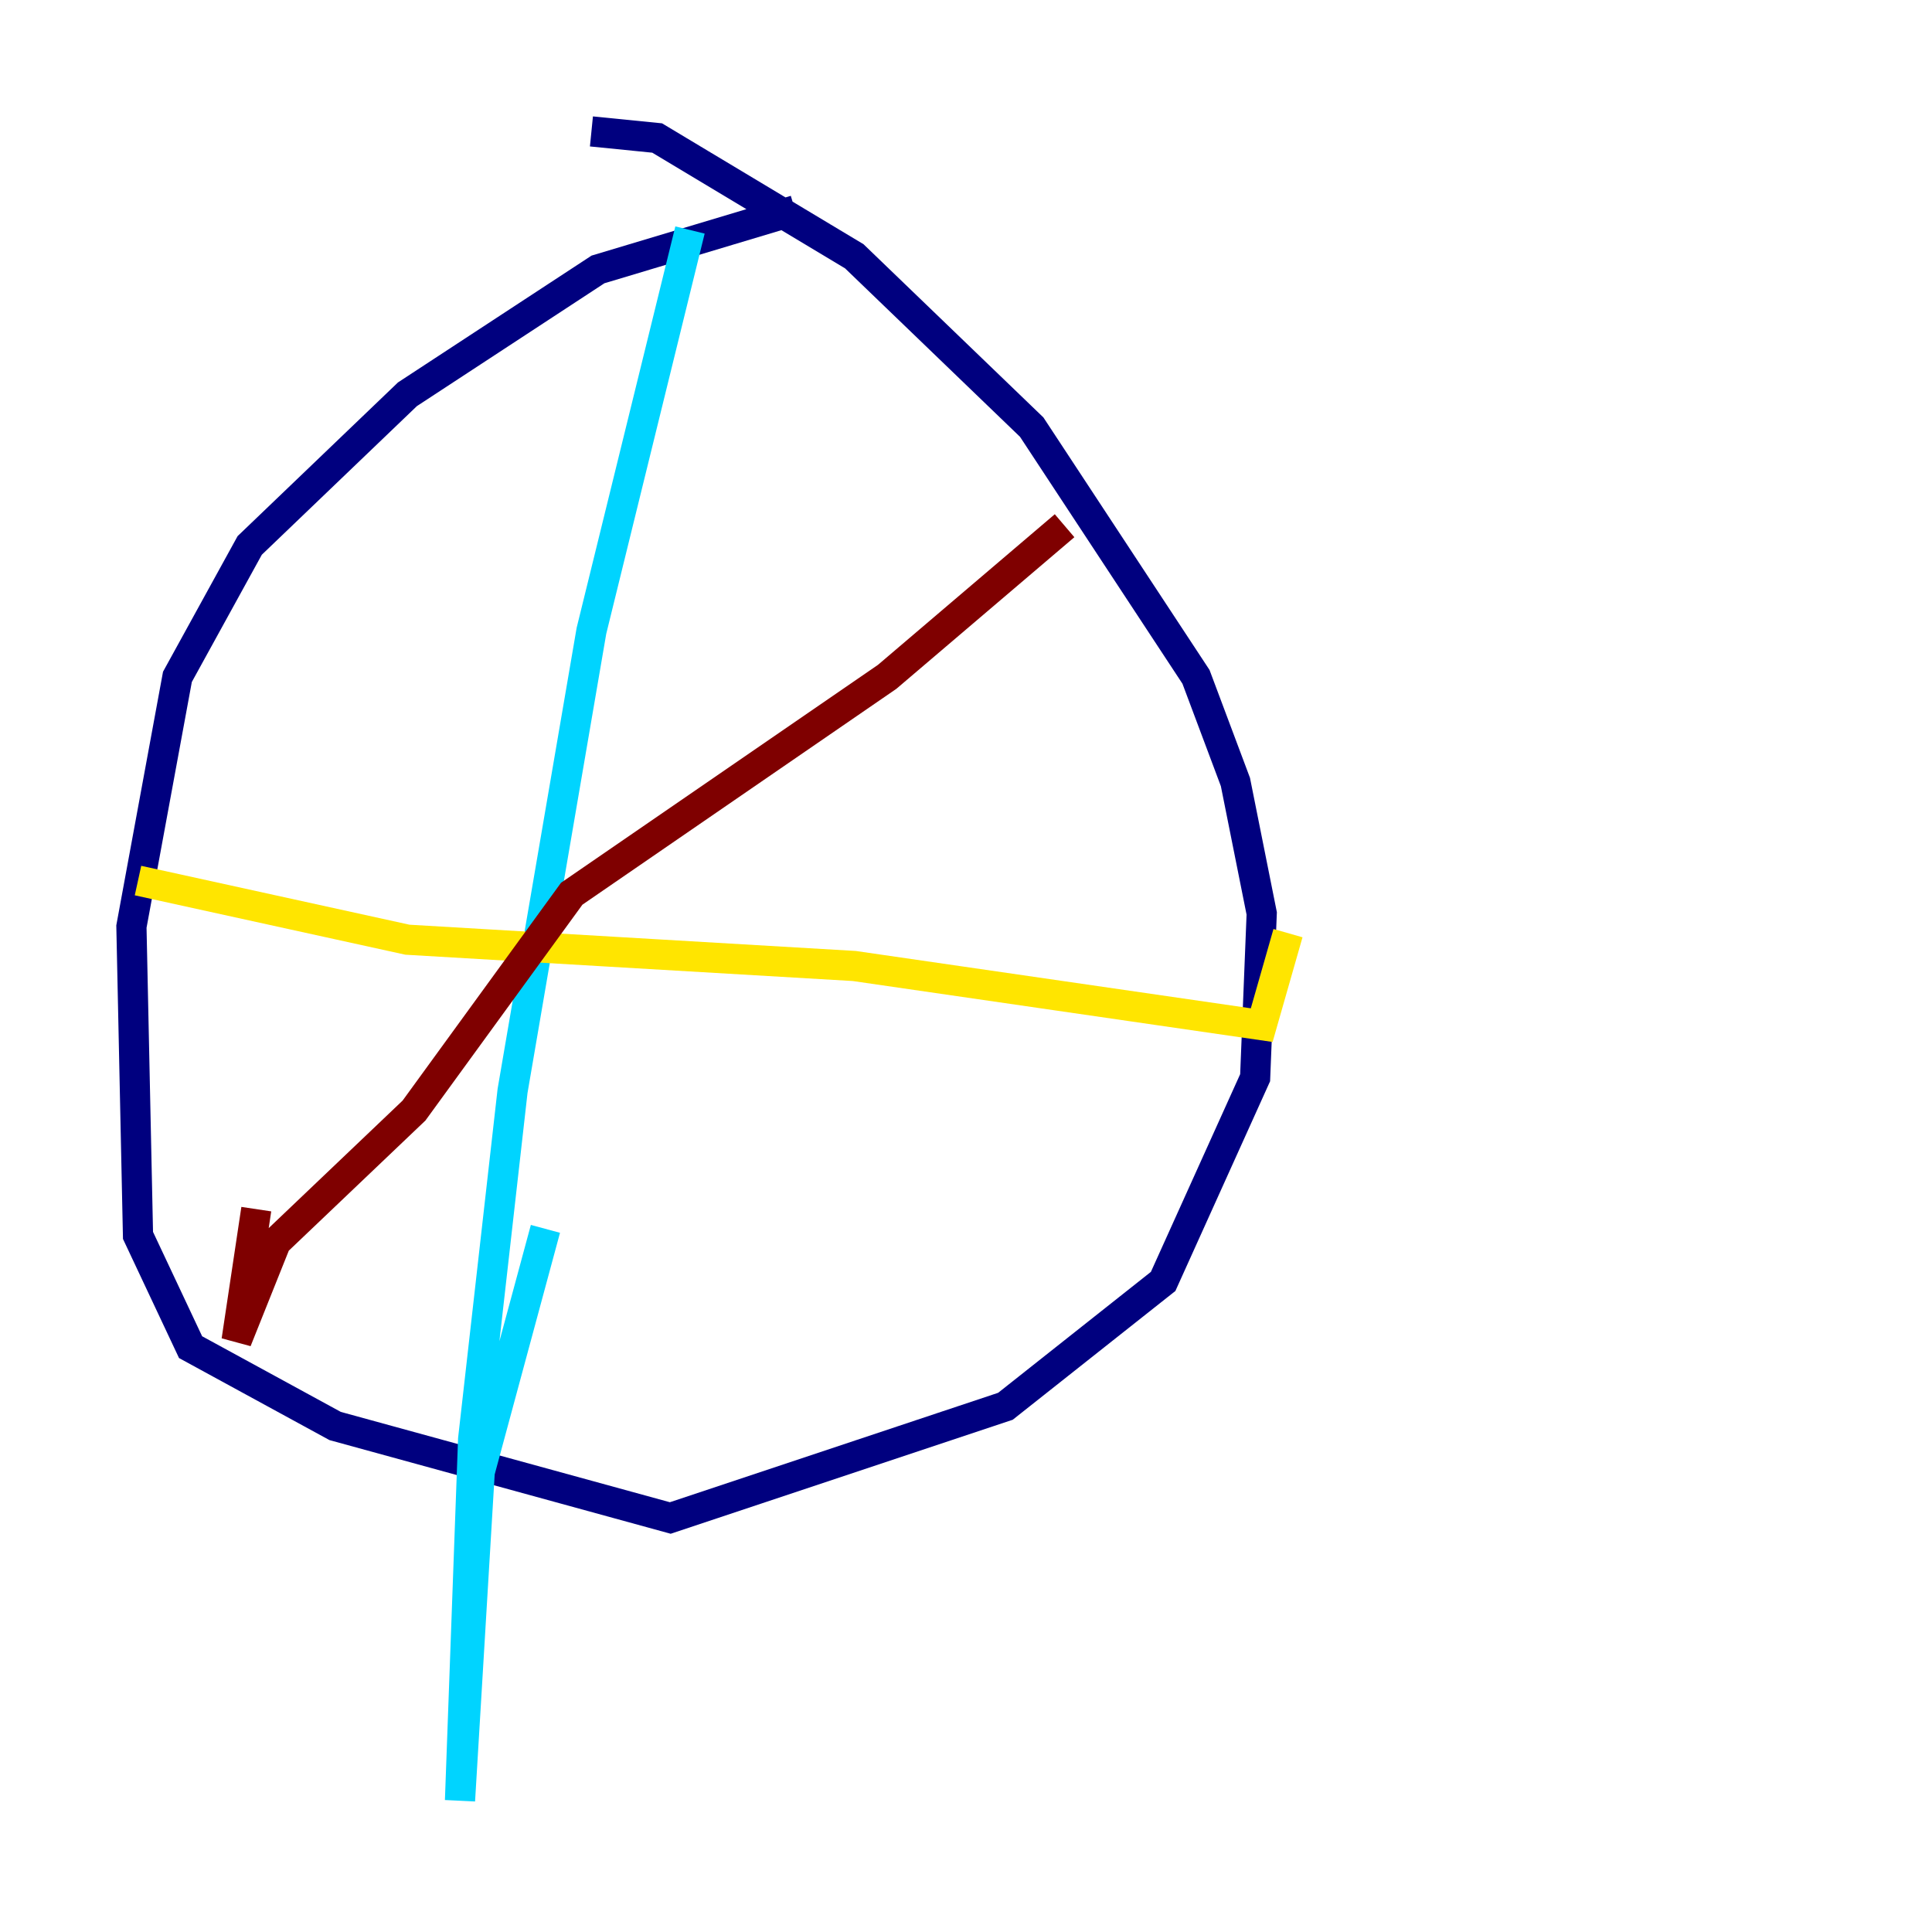<?xml version="1.0" encoding="utf-8" ?>
<svg baseProfile="tiny" height="128" version="1.2" viewBox="0,0,128,128" width="128" xmlns="http://www.w3.org/2000/svg" xmlns:ev="http://www.w3.org/2001/xml-events" xmlns:xlink="http://www.w3.org/1999/xlink"><defs /><polyline fill="none" points="52.68,13.932 39.619,17.85 26.993,26.122 16.544,36.136 11.755,44.843 8.707,61.388 9.143,81.85 12.626,89.252 22.204,94.476 44.408,100.571 66.612,93.17 77.061,84.898 83.156,71.401 83.592,60.517 81.85,51.809 79.238,44.843 68.354,28.299 56.599,16.98 43.537,9.143 39.184,8.707" stroke="#00007f" stroke-width="2" /><polyline fill="none" points="45.714,15.238 39.184,41.796 33.959,72.272 31.347,95.347 30.476,119.293 31.782,97.524 36.136,81.415" stroke="#00d4ff" stroke-width="2" /><polyline fill="none" points="9.143,58.34 26.993,62.258 56.599,64.0 83.592,67.918 85.333,61.823" stroke="#ffe500" stroke-width="2" /><polyline fill="none" points="70.531,34.83 58.776,44.843 37.878,59.211 27.429,73.578 18.286,82.286 15.674,88.816 16.98,80.109" stroke="#7f0000" stroke-width="2" /></svg>
